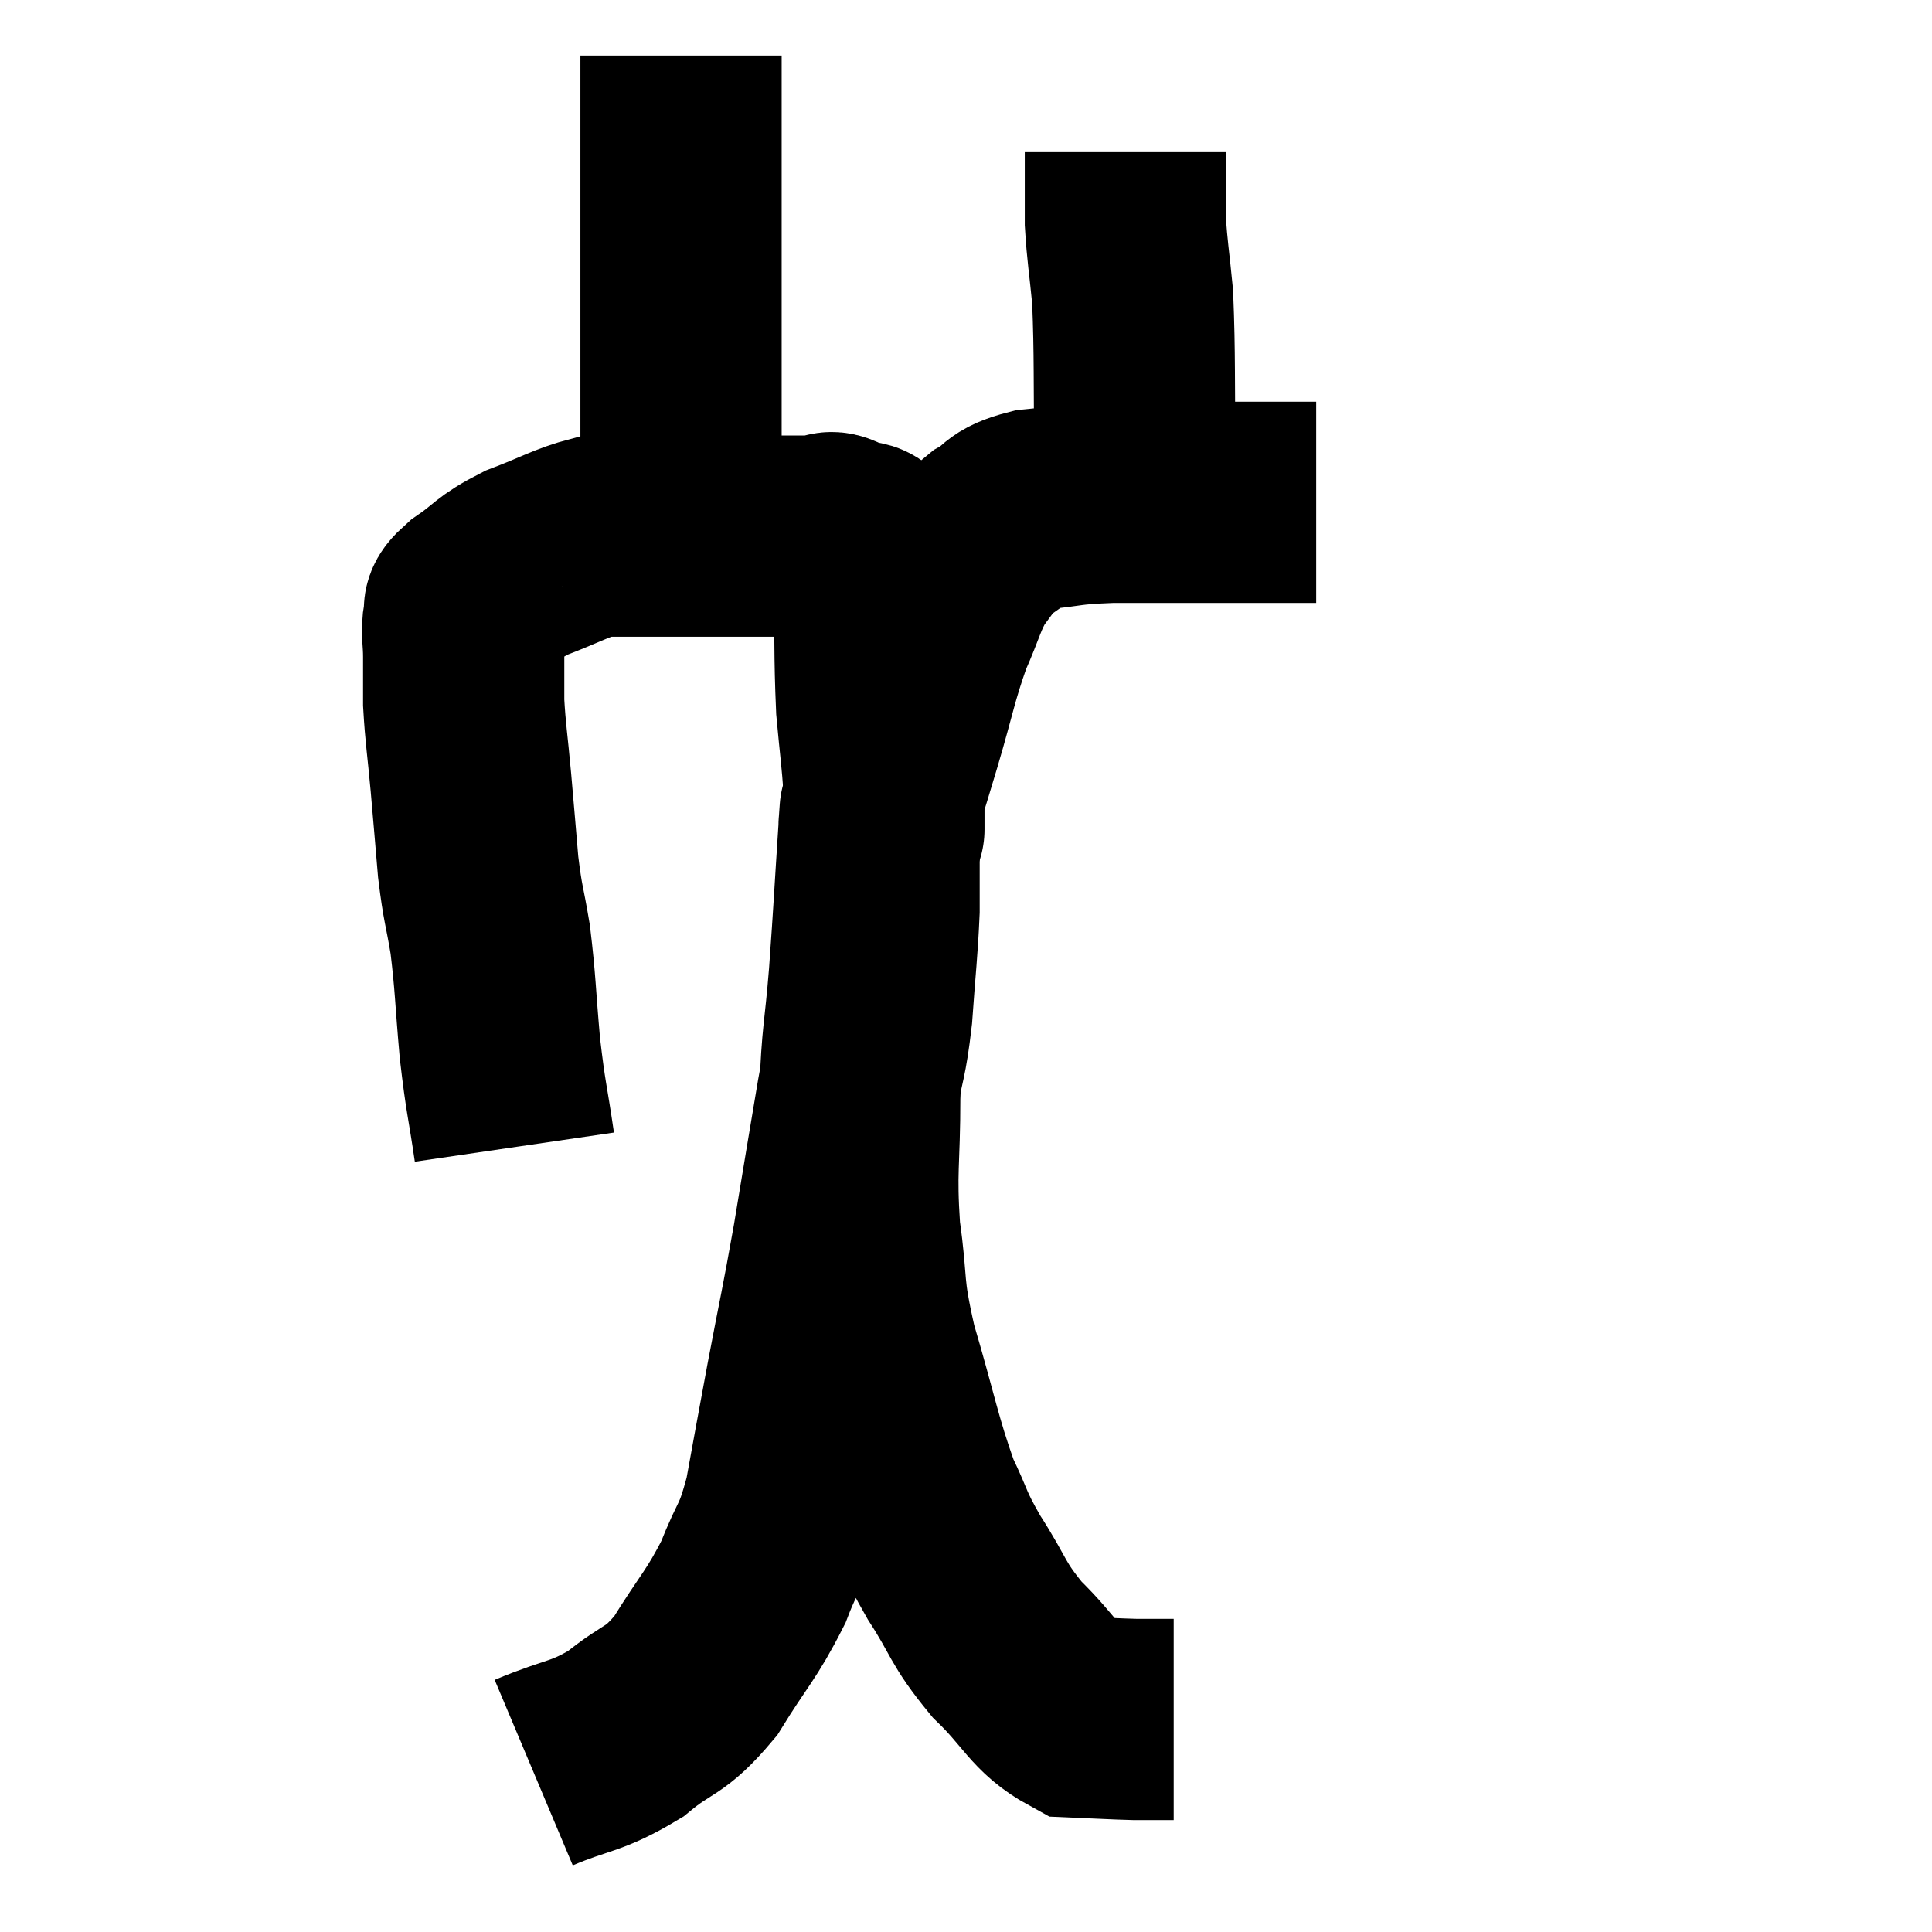 <svg width="48" height="48" viewBox="0 0 48 48" xmlns="http://www.w3.org/2000/svg"><path d="M 12.78 28.5 C 12.6 27.27, 12.57 27.33, 12.42 26.04 C 12.3 24.69, 12.315 24.465, 12.18 23.34 C 12.03 22.44, 12 22.515, 11.88 21.54 C 11.79 20.49, 11.79 20.46, 11.7 19.44 C 11.61 18.45, 11.565 18.24, 11.52 17.46 C 11.52 16.89, 11.52 16.845, 11.52 16.32 C 11.52 15.84, 11.46 15.72, 11.52 15.36 C 11.64 15.12, 11.37 15.225, 11.76 14.88 C 12.42 14.43, 12.315 14.37, 13.08 13.98 C 13.95 13.65, 14.19 13.485, 14.82 13.32 C 15.21 13.32, 15.21 13.32, 15.6 13.32 C 15.99 13.32, 15.795 13.32, 16.38 13.32 C 17.16 13.32, 17.31 13.32, 17.94 13.32 C 18.42 13.32, 18.435 13.32, 18.9 13.32 C 19.35 13.32, 19.425 13.32, 19.8 13.32 C 20.1 13.32, 20.13 13.32, 20.4 13.32 C 20.64 13.32, 20.55 13.125, 20.88 13.32 C 21.3 13.71, 21.495 13.035, 21.72 14.1 C 21.75 15.84, 21.72 16.215, 21.78 17.58 C 21.87 18.57, 21.915 18.825, 21.96 19.56 C 21.96 20.04, 21.96 20.28, 21.96 20.52 C 21.96 20.52, 21.96 20.715, 21.96 20.52 C 21.96 20.13, 21.855 20.28, 21.96 19.74 C 22.17 19.05, 22.08 19.365, 22.38 18.36 C 22.77 17.04, 22.785 16.785, 23.16 15.72 C 23.52 14.91, 23.52 14.715, 23.88 14.1 C 24.24 13.68, 24.15 13.62, 24.6 13.26 C 25.14 12.96, 24.93 12.855, 25.68 12.66 C 26.64 12.57, 26.445 12.525, 27.6 12.48 C 28.95 12.48, 29.145 12.48, 30.3 12.48 C 31.26 12.48, 31.62 12.48, 32.22 12.48 C 32.46 12.48, 32.58 12.48, 32.7 12.48 L 32.7 12.48" fill="none" stroke="black" stroke-width="5"></path><path d="M 16.92 13.02 C 16.92 11.7, 16.92 12.345, 16.92 10.38 C 16.92 7.77, 16.92 7.245, 16.92 5.16 C 16.92 3.6, 16.92 2.985, 16.92 2.04 C 16.92 1.71, 16.92 1.545, 16.92 1.38 L 16.92 1.38" fill="none" stroke="black" stroke-width="5"></path><path d="M 28.2 12.96 C 28.2 12.21, 28.215 12.855, 28.2 11.46 C 28.17 9.42, 28.2 8.865, 28.14 7.38 C 28.05 6.45, 28.005 6.255, 27.96 5.52 C 27.96 4.98, 27.96 4.71, 27.96 4.44 C 27.96 4.44, 27.96 4.605, 27.96 4.44 C 27.96 4.11, 27.96 3.945, 27.96 3.78 C 27.96 3.78, 27.96 3.78, 27.96 3.78 L 27.96 3.78" fill="none" stroke="black" stroke-width="5"></path><path d="M 13.26 44.04 C 14.4 43.56, 14.535 43.68, 15.54 43.08 C 16.41 42.36, 16.485 42.585, 17.28 41.64 C 18 40.47, 18.165 40.395, 18.72 39.3 C 19.11 38.28, 19.17 38.505, 19.5 37.26 C 19.77 35.79, 19.74 35.925, 20.04 34.32 C 20.37 32.58, 20.385 32.61, 20.7 30.84 C 21 29.04, 21.06 28.65, 21.3 27.24 C 21.48 26.22, 21.525 26.355, 21.66 25.2 C 21.75 23.91, 21.795 23.64, 21.84 22.62 C 21.84 21.87, 21.84 21.615, 21.84 21.12 C 21.84 20.88, 21.84 20.79, 21.84 20.64 C 21.84 20.58, 21.84 20.55, 21.84 20.52 C 21.84 20.52, 21.84 20.505, 21.84 20.52 C 21.84 20.55, 21.9 19.65, 21.84 20.58 C 21.72 22.41, 21.72 22.575, 21.6 24.24 C 21.48 25.74, 21.42 25.65, 21.36 27.24 C 21.36 28.92, 21.255 29.025, 21.36 30.6 C 21.57 32.07, 21.405 31.89, 21.78 33.54 C 22.32 35.37, 22.38 35.85, 22.86 37.2 C 23.28 38.07, 23.16 37.995, 23.7 38.94 C 24.36 39.96, 24.255 40.05, 25.02 40.98 C 25.89 41.82, 25.965 42.225, 26.76 42.66 C 27.48 42.69, 27.645 42.705, 28.2 42.72 C 28.59 42.72, 28.74 42.72, 28.98 42.72 C 29.07 42.72, 29.115 42.72, 29.16 42.72 L 29.16 42.72" fill="none" stroke="black" stroke-width="5"></path></svg>